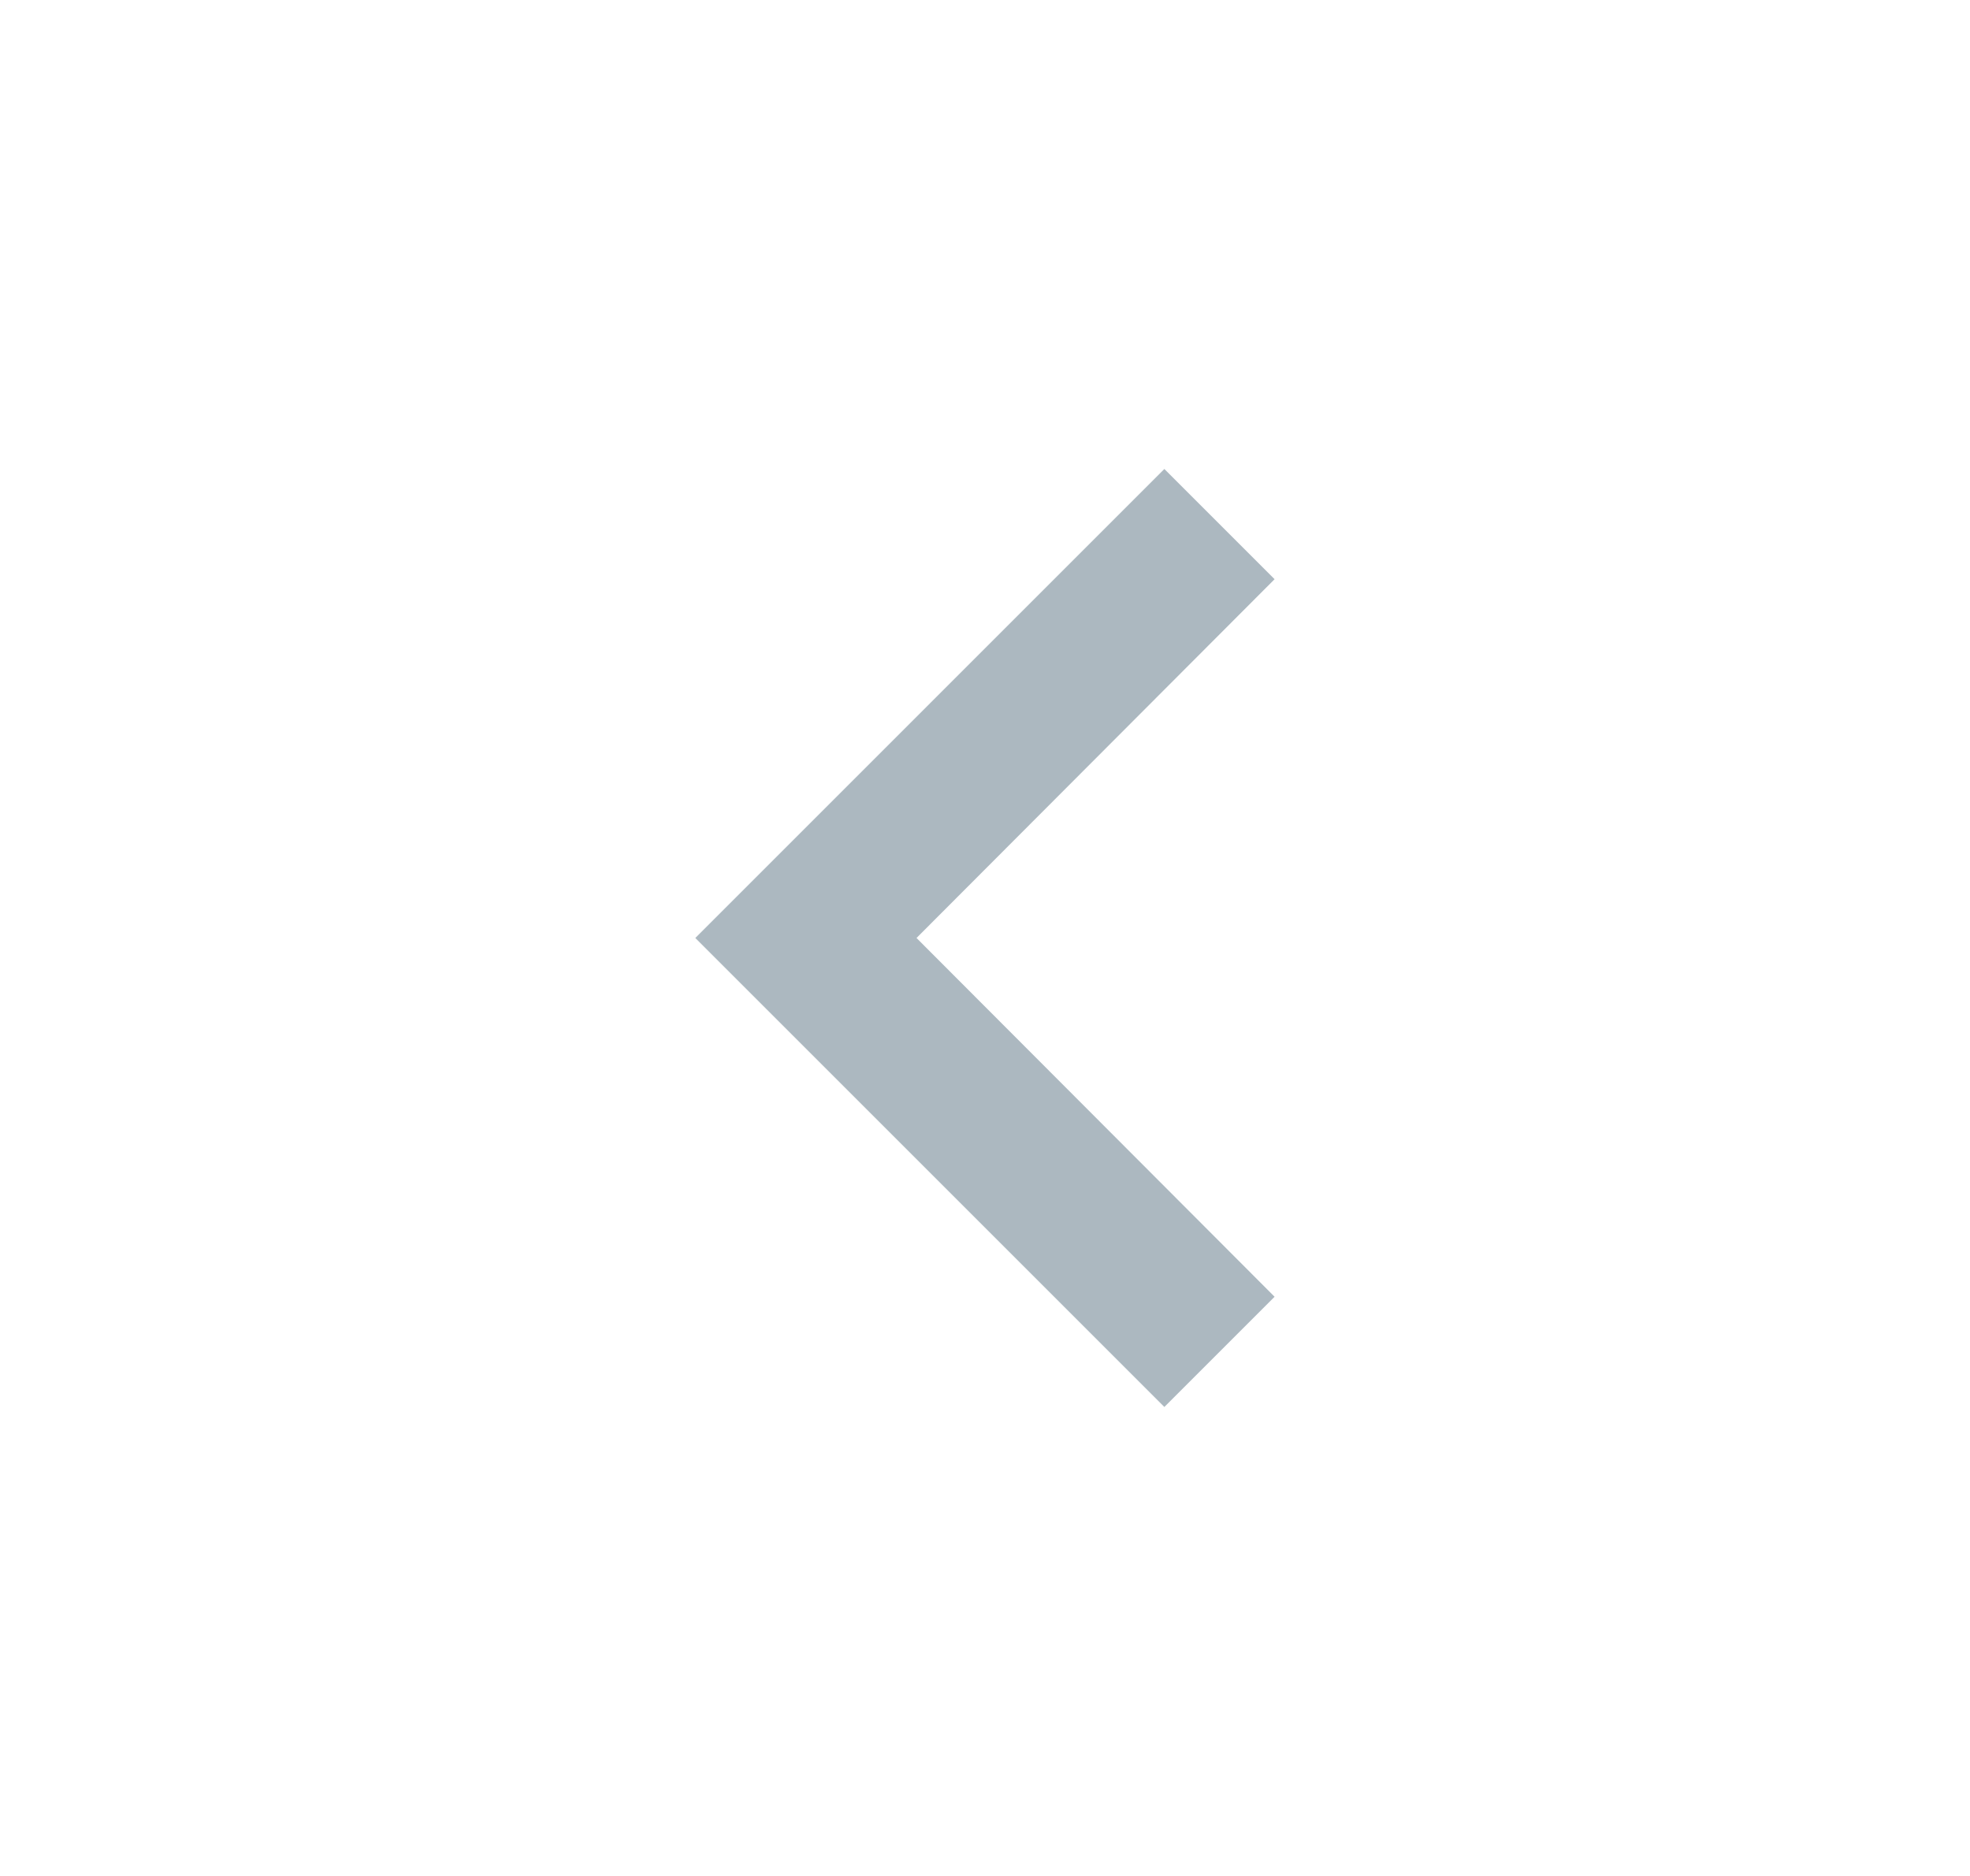 <svg
  class="icon"
  width="21"
  height="20"
  viewBox="0 0 21 20"
  fill="none"
  xmlns="http://www.w3.org/2000/svg"
>
  <path
    d="M13.587 6.175L12.412 5L7.412 10L12.412 15L13.587 13.825L9.77 10L13.587 6.175Z"
    fill="#5B7282"
    fill-opacity="0.5"
  />
</svg>
